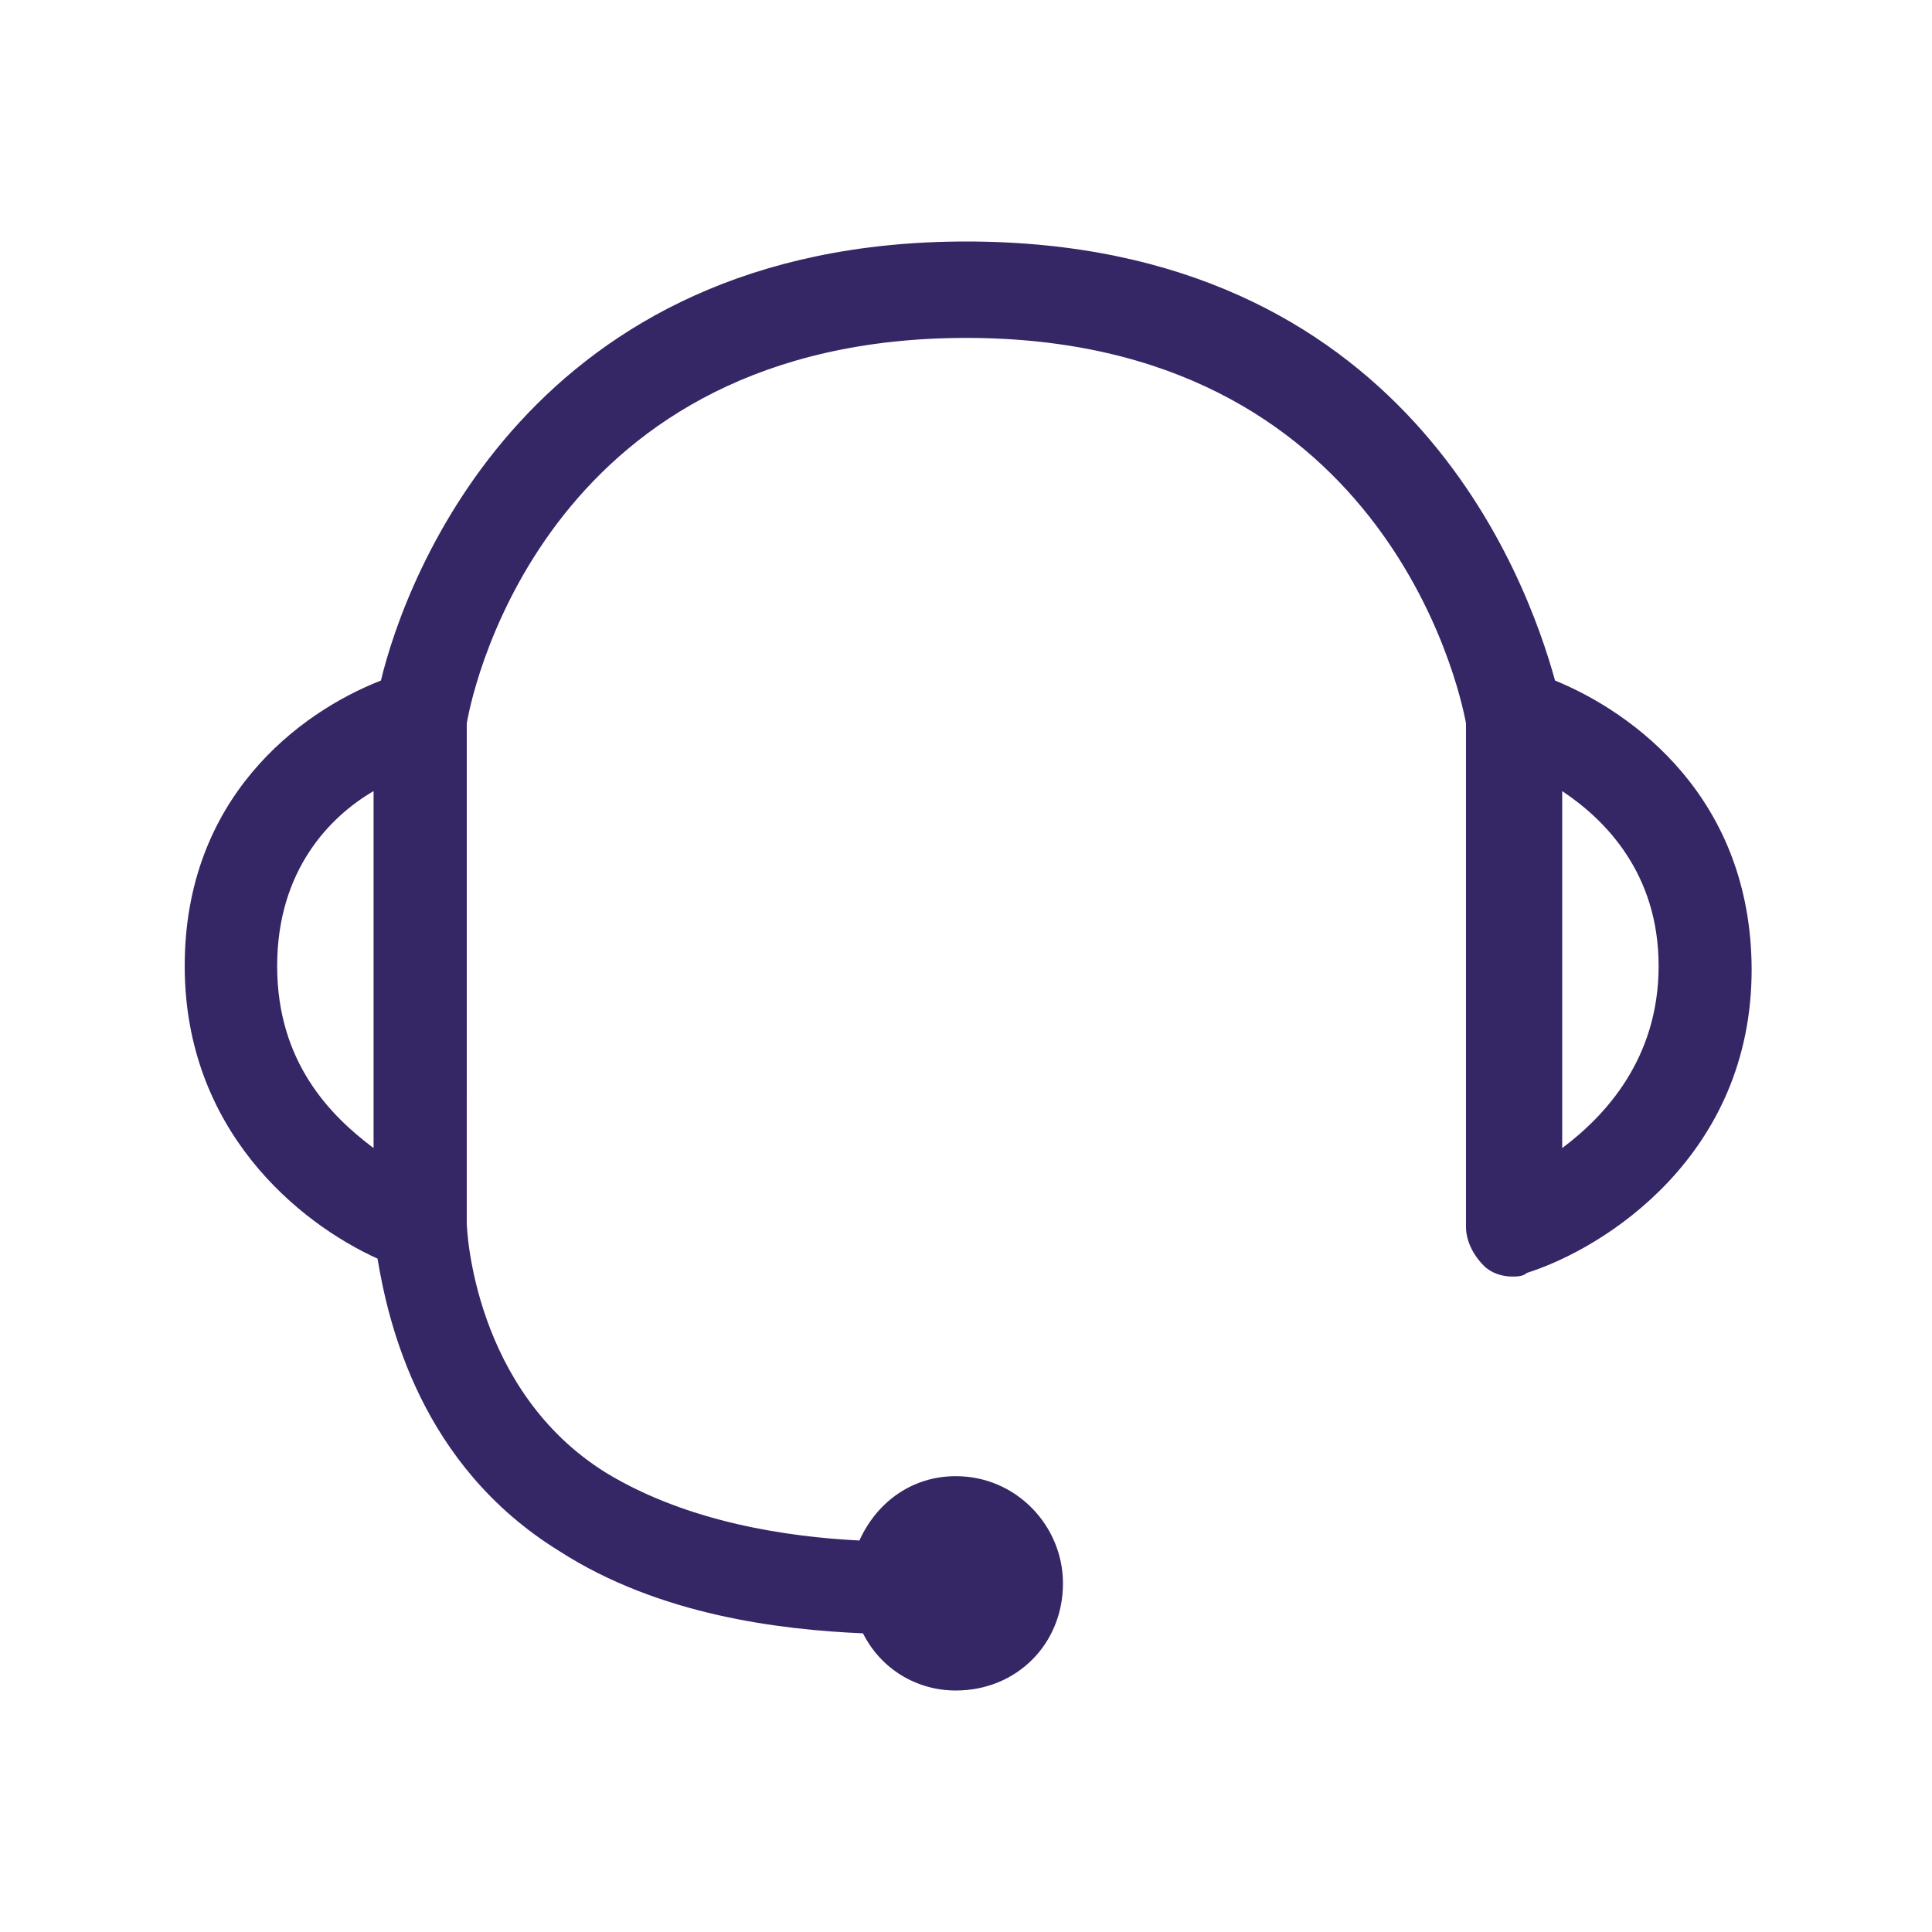 <?xml version="1.0" standalone="no"?><!DOCTYPE svg PUBLIC "-//W3C//DTD SVG 1.1//EN" "http://www.w3.org/Graphics/SVG/1.1/DTD/svg11.dtd"><svg t="1532413383707" class="icon" style="" viewBox="0 0 1024 1024" version="1.1" xmlns="http://www.w3.org/2000/svg" p-id="4061" xmlns:xlink="http://www.w3.org/1999/xlink" width="32" height="32"><defs><style type="text/css"></style></defs><path d="M824.2 360.7C809 305.8 744.7 128 512.1 128c-230.8 0-297 177.8-310.2 232.7-43.5 17-104 62.4-104 151.3 0 87 60.5 136.2 102.2 155.1 5.7 34.1 22.7 109.7 96.5 155.1 53 34.1 117.3 41.6 160.8 43.5 9.5 18.9 28.4 30.3 49.2 30.3 32.2 0 56.8-24.6 56.8-56.8 0-30.3-24.6-56.8-56.8-56.8-22.7 0-41.6 13.2-51.1 34.1-37.8-1.9-90.8-9.5-134.3-35.9-70-43.5-73.8-128.6-73.8-132.4V383.4c3.8-22.7 45.4-204.3 264.8-204.3S773.3 362.6 777 383.4v266.7c0 7.6 3.8 15.1 9.5 20.8 3.8 3.8 9.5 5.7 15.1 5.7 1.9 0 5.7 0 7.6-1.9 41.6-13.2 119.2-62.4 119.2-160.8-0.2-90.8-62.6-136.2-104.2-153.2zM198 608.5c-22.7-17-51.1-45.4-51.1-96.5s28.4-79.5 51.1-92.7v189.2z m630 0V419.3c22.7 15.1 51.1 43.5 51.1 92.7s-28.4 79.5-51.1 96.5z" p-id="4062" fill="#352665"></path></svg>